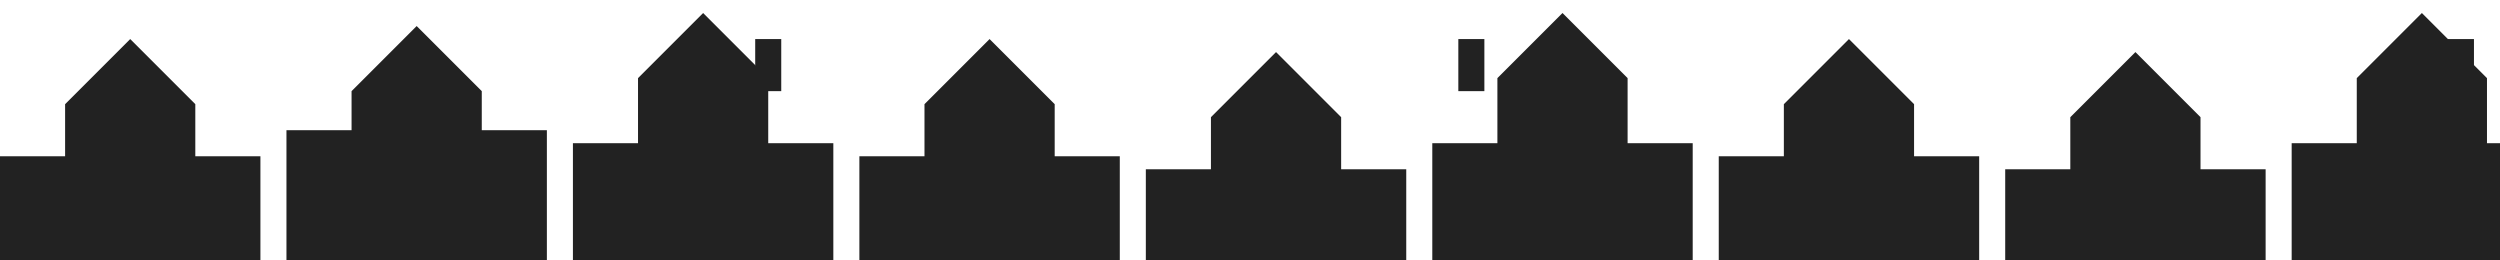 <svg width="1920" height="200" viewBox="0 0 1920 200" xmlns="http://www.w3.org/2000/svg">
  <!-- House 1 -->
  <path d="M0 200 L0 120 L50 120 L50 80 L100 30 L150 80 L150 120 L200 120 L200 200 Z" fill="#222" />
  
  <!-- House 2 -->
  <path d="M220 200 L220 100 L270 100 L270 70 L320 20 L370 70 L370 100 L420 100 L420 200 Z" fill="#222" />
  
  <!-- House 3 with chimney -->
  <path d="M440 200 L440 110 L490 110 L490 60 L540 10 L590 60 L590 110 L640 110 L640 200 Z" fill="#222" />
  <rect x="580" y="30" width="20" height="40" fill="#222" />
  
  <!-- House 4 -->
  <path d="M660 200 L660 120 L710 120 L710 80 L760 30 L810 80 L810 120 L860 120 L860 200 Z" fill="#222" />
  
  <!-- House 5 -->
  <path d="M880 200 L880 130 L930 130 L930 90 L980 40 L1030 90 L1030 130 L1080 130 L1080 200 Z" fill="#222" />
  
  <!-- House 6 with chimney -->
  <path d="M1100 200 L1100 110 L1150 110 L1150 60 L1200 10 L1250 60 L1250 110 L1300 110 L1300 200 Z" fill="#222" />
  <rect x="1120" y="30" width="20" height="40" fill="#222" />
  
  <!-- House 7 -->
  <path d="M1320 200 L1320 120 L1370 120 L1370 80 L1420 30 L1470 80 L1470 120 L1520 120 L1520 200 Z" fill="#222" />
  
  <!-- House 8 -->
  <path d="M1540 200 L1540 130 L1590 130 L1590 90 L1640 40 L1690 90 L1690 130 L1740 130 L1740 200 Z" fill="#222" />
  
  <!-- House 9 with chimney -->
  <path d="M1760 200 L1760 110 L1810 110 L1810 60 L1860 10 L1910 60 L1910 110 L1960 110 L1960 200 Z" fill="#222" />
  <rect x="1880" y="30" width="20" height="40" fill="#222" />
</svg> 